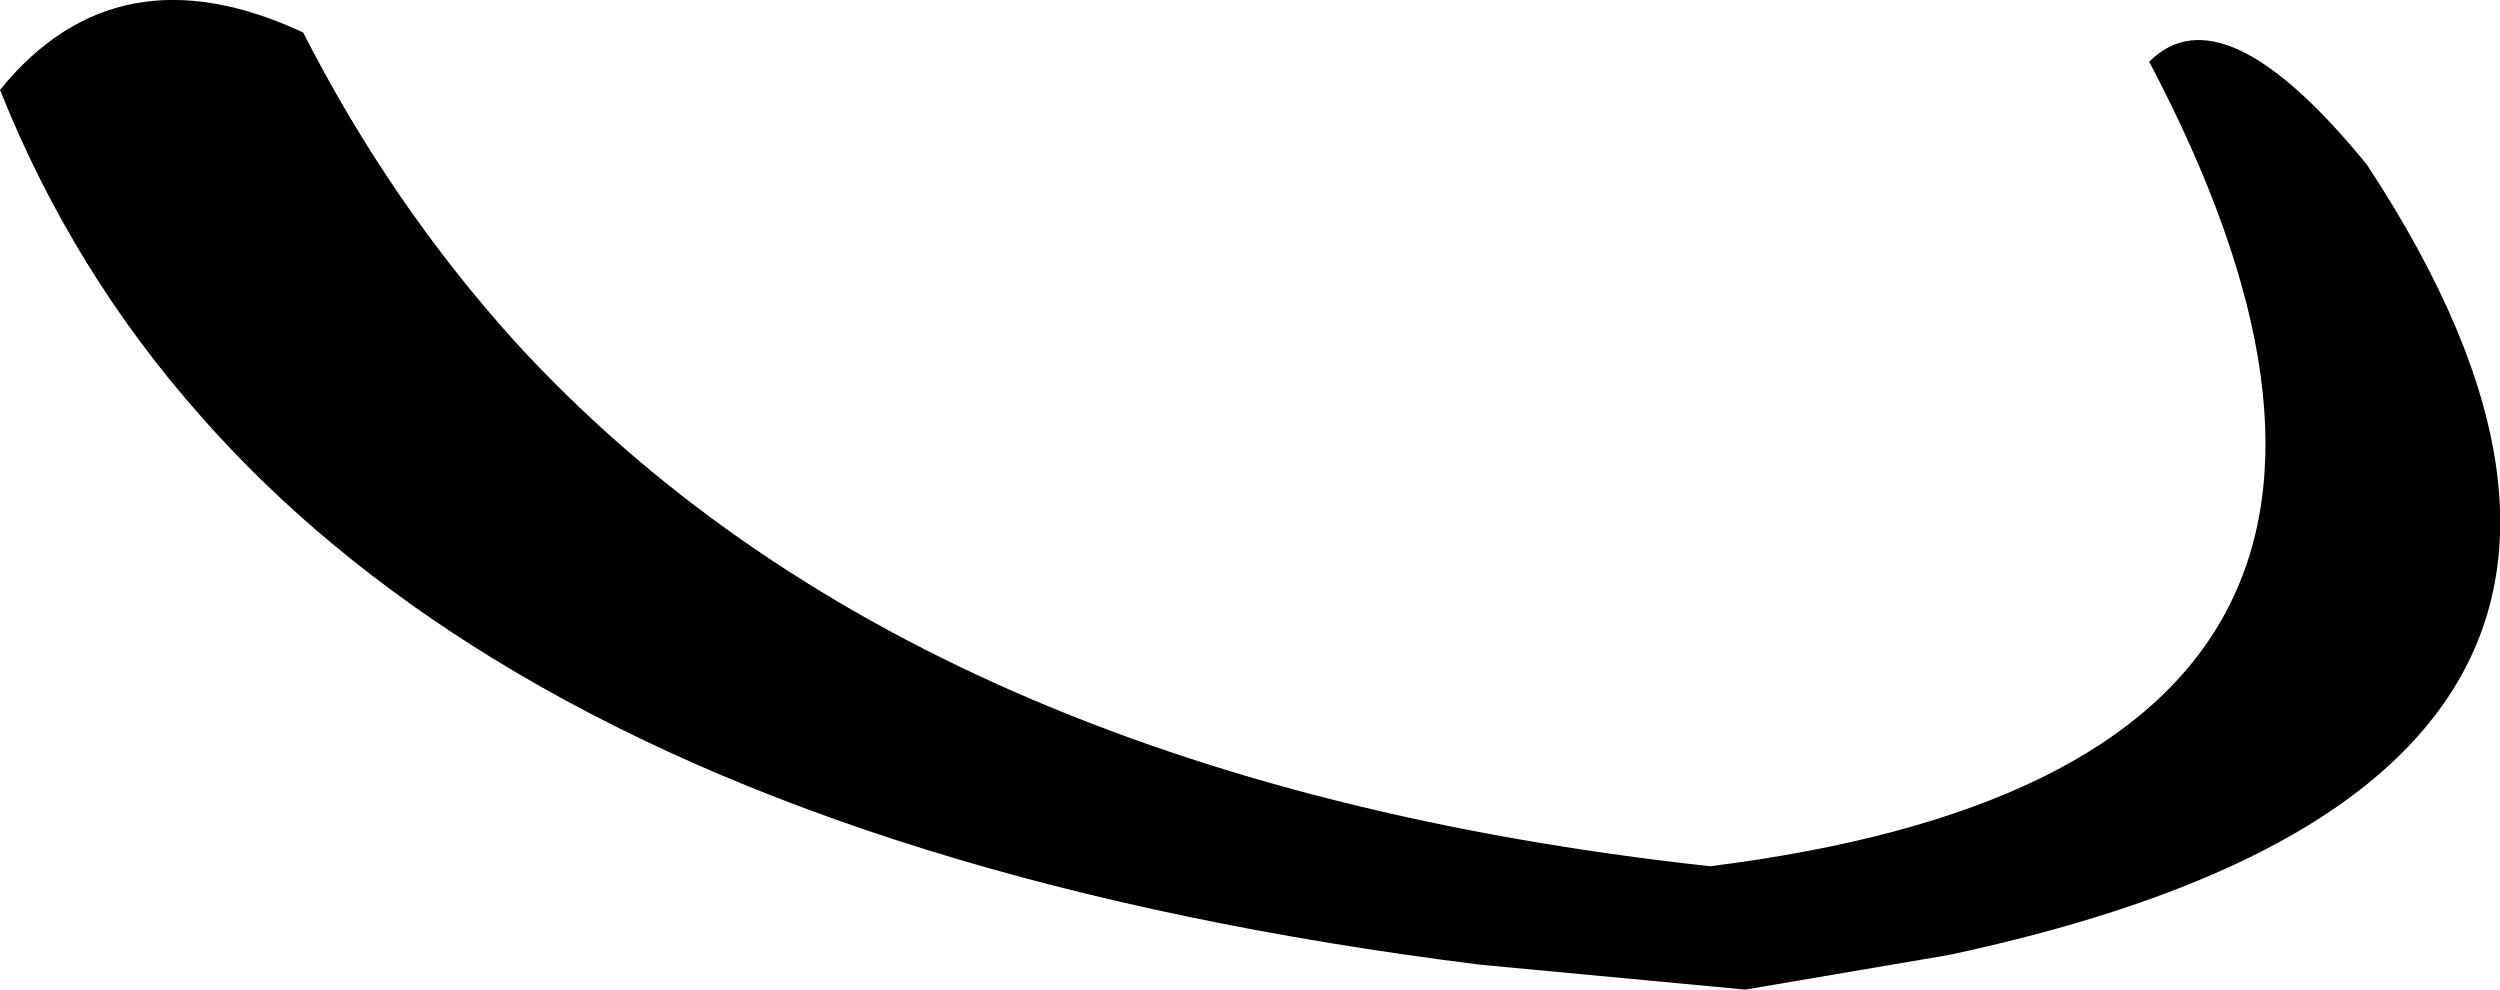 <?xml version="1.0" encoding="UTF-8" standalone="no"?>
<svg xmlns:xlink="http://www.w3.org/1999/xlink" height="45.7px" width="115.45px" xmlns="http://www.w3.org/2000/svg">
  <g transform="matrix(1.0, 0.0, 0.0, 1.0, -155.45, -106.4)">
    <path d="M234.4 146.4 L234.45 146.4 Q271.8 141.7 254.7 109.25 258.1 105.85 264.75 114.0 275.25 129.95 267.85 139.5 262.1 146.95 245.45 150.5 L236.05 152.1 223.8 150.95 Q195.45 147.4 178.2 136.8 170.3 131.95 164.75 125.65 158.8 118.95 155.45 110.55 160.85 103.9 169.45 107.9 173.5 115.85 179.3 122.25 197.8 142.4 234.4 146.4" fill="#000000" fill-rule="evenodd" stroke="none"/>
  </g>
</svg>

